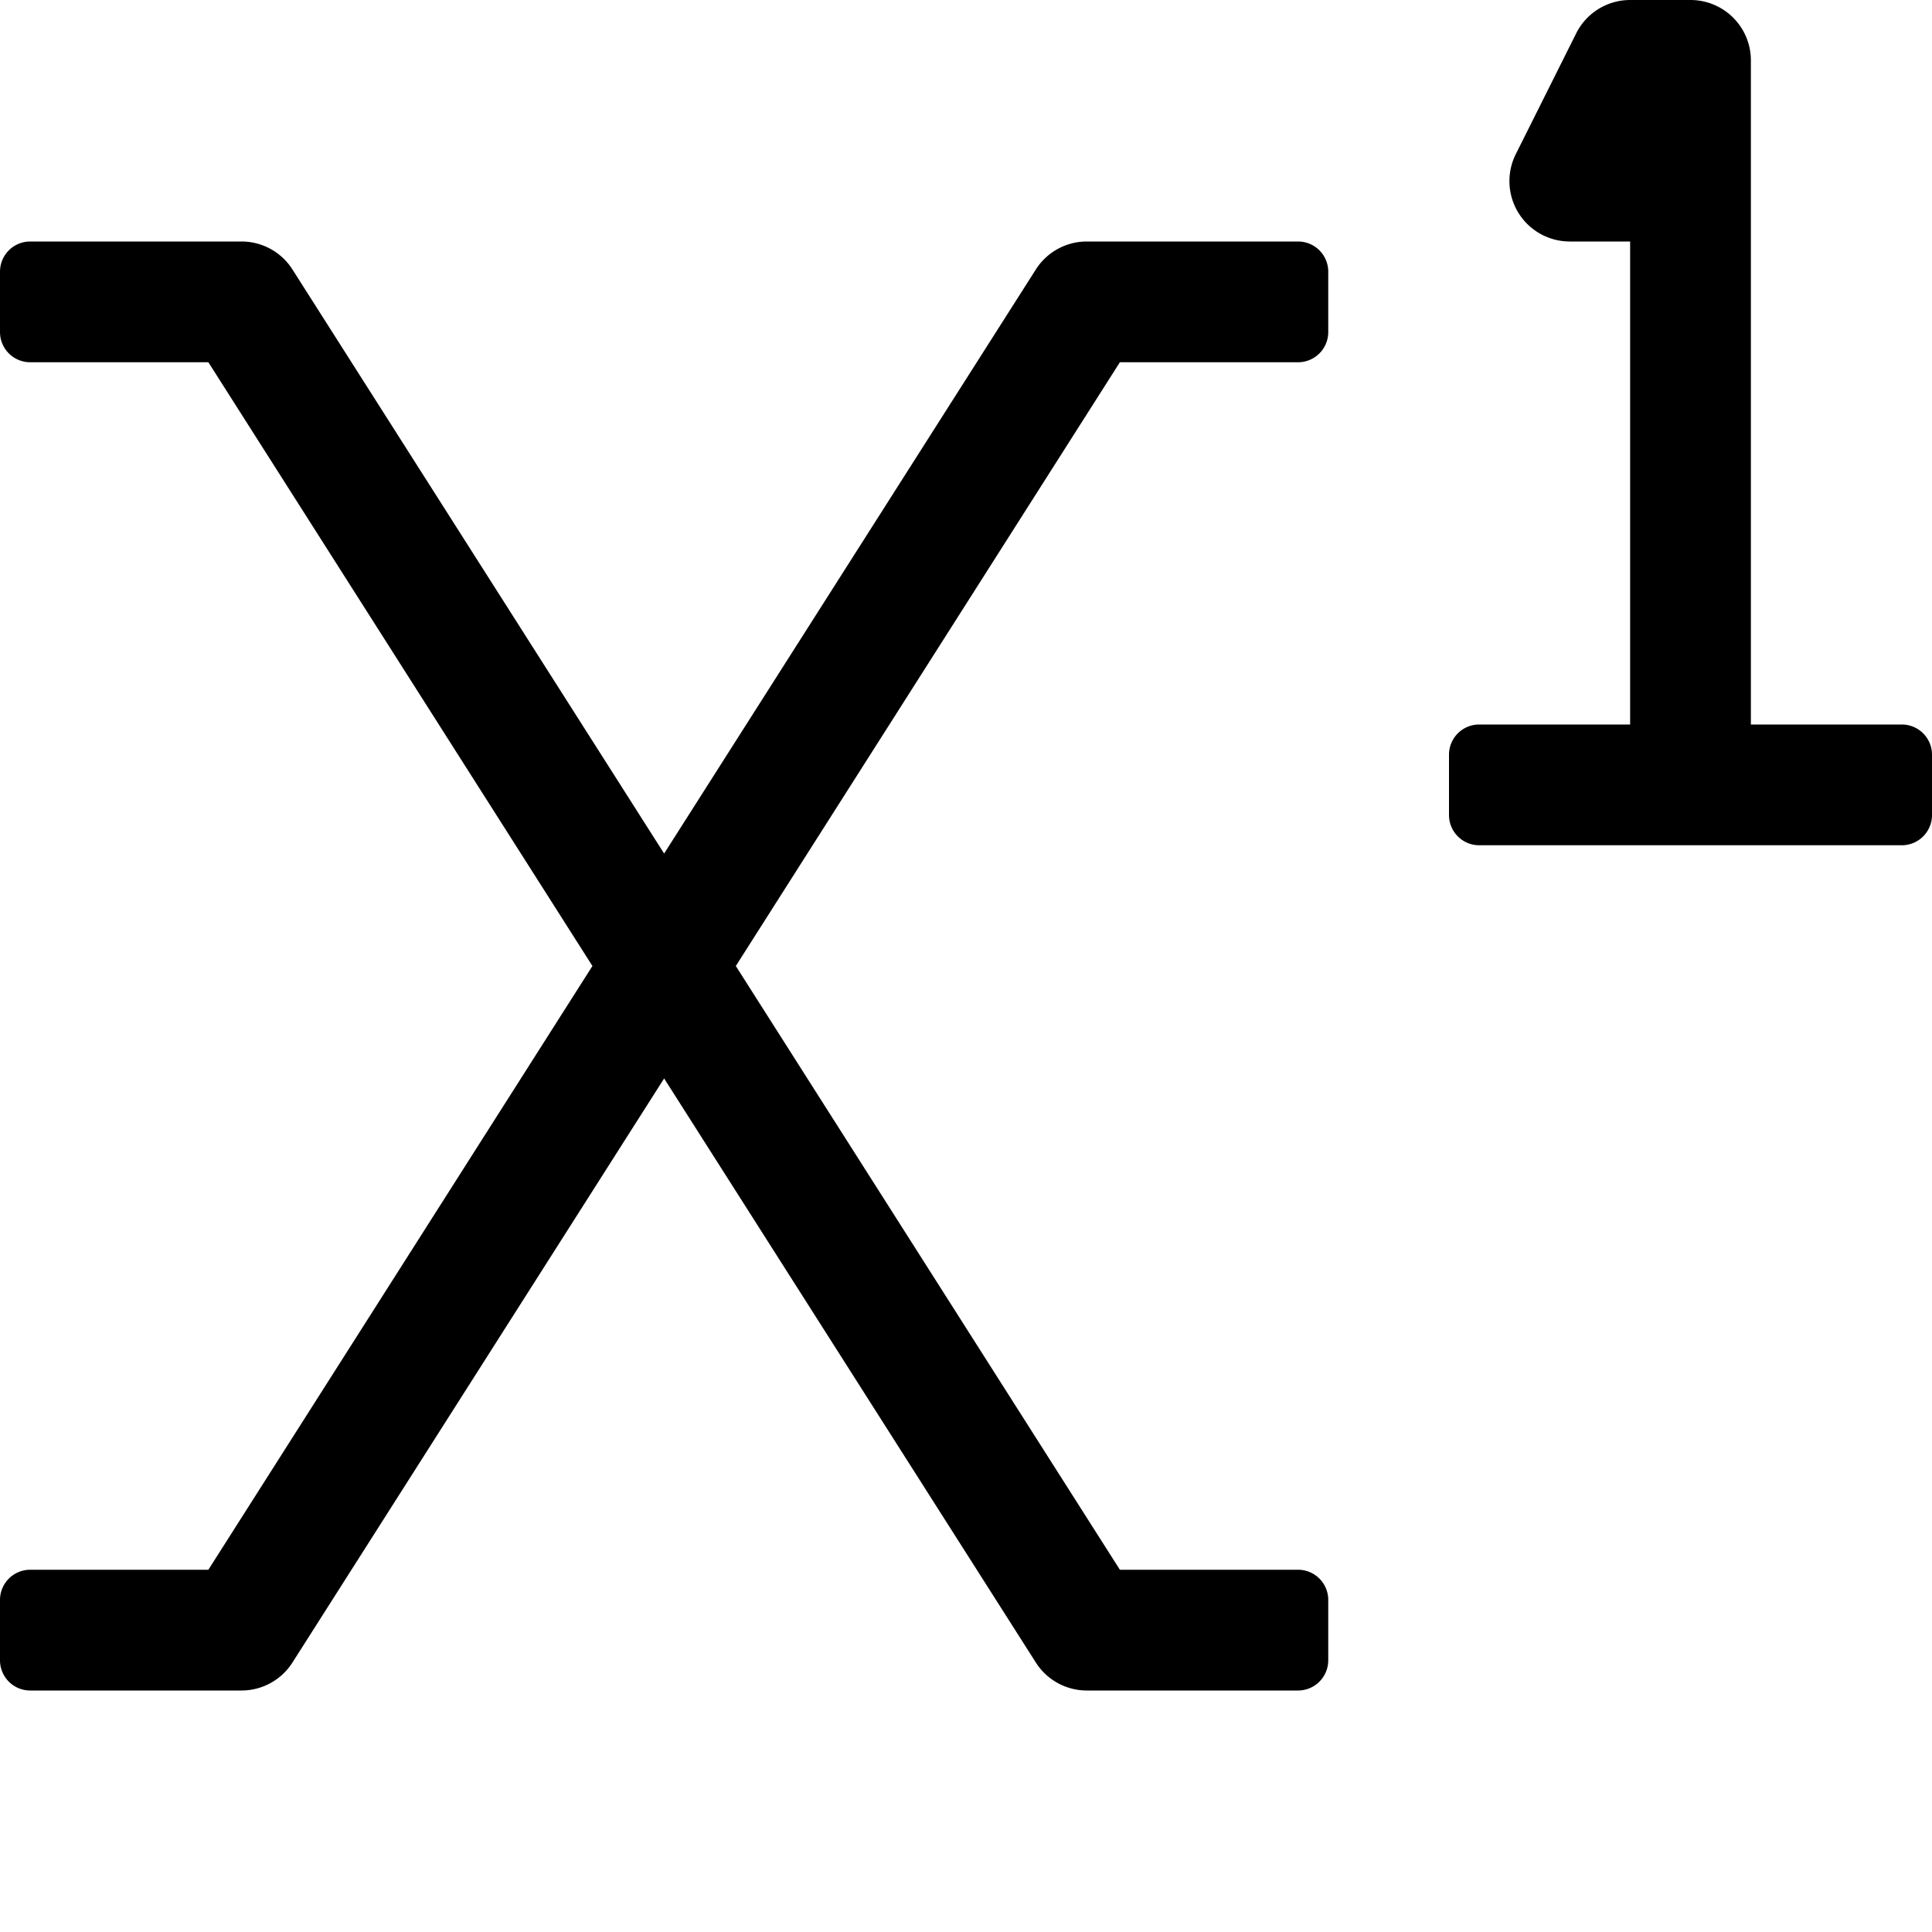 <svg xmlns="http://www.w3.org/2000/svg" viewBox="0 0 512 512">
    <path
        d="M344 64h-56a16 16 0 0 0-13.49 7.41L176 226.2 77.5 71.41A16 16 0 0 0 64 64H8a8 8 0 0 0-8 8v16a8 8 0 0 0 8 8h47.22L157 256 55.22 416H8a8 8 0 0 0-8 8v16a8 8 0 0 0 8 8h56a16 16 0 0 0 13.5-7.41L176 285.8l98.51 154.79A16 16 0 0 0 288 448h56a8 8 0 0 0 8-8v-16a8 8 0 0 0-8-8h-47.22L195 256 296.78 96H344a8 8 0 0 0 8-8V72a8 8 0 0 0-8-8zm160 128h-40V16a16 16 0 0 0-16-16h-16a16 16 0 0 0-14.29 8.83l-16 32A16 16 0 0 0 416 64h16v128h-40a8 8 0 0 0-8 8v16a8 8 0 0 0 8 8h112a8 8 0 0 0 8-8v-16a8 8 0 0 0-8-8z"/>
</svg>
